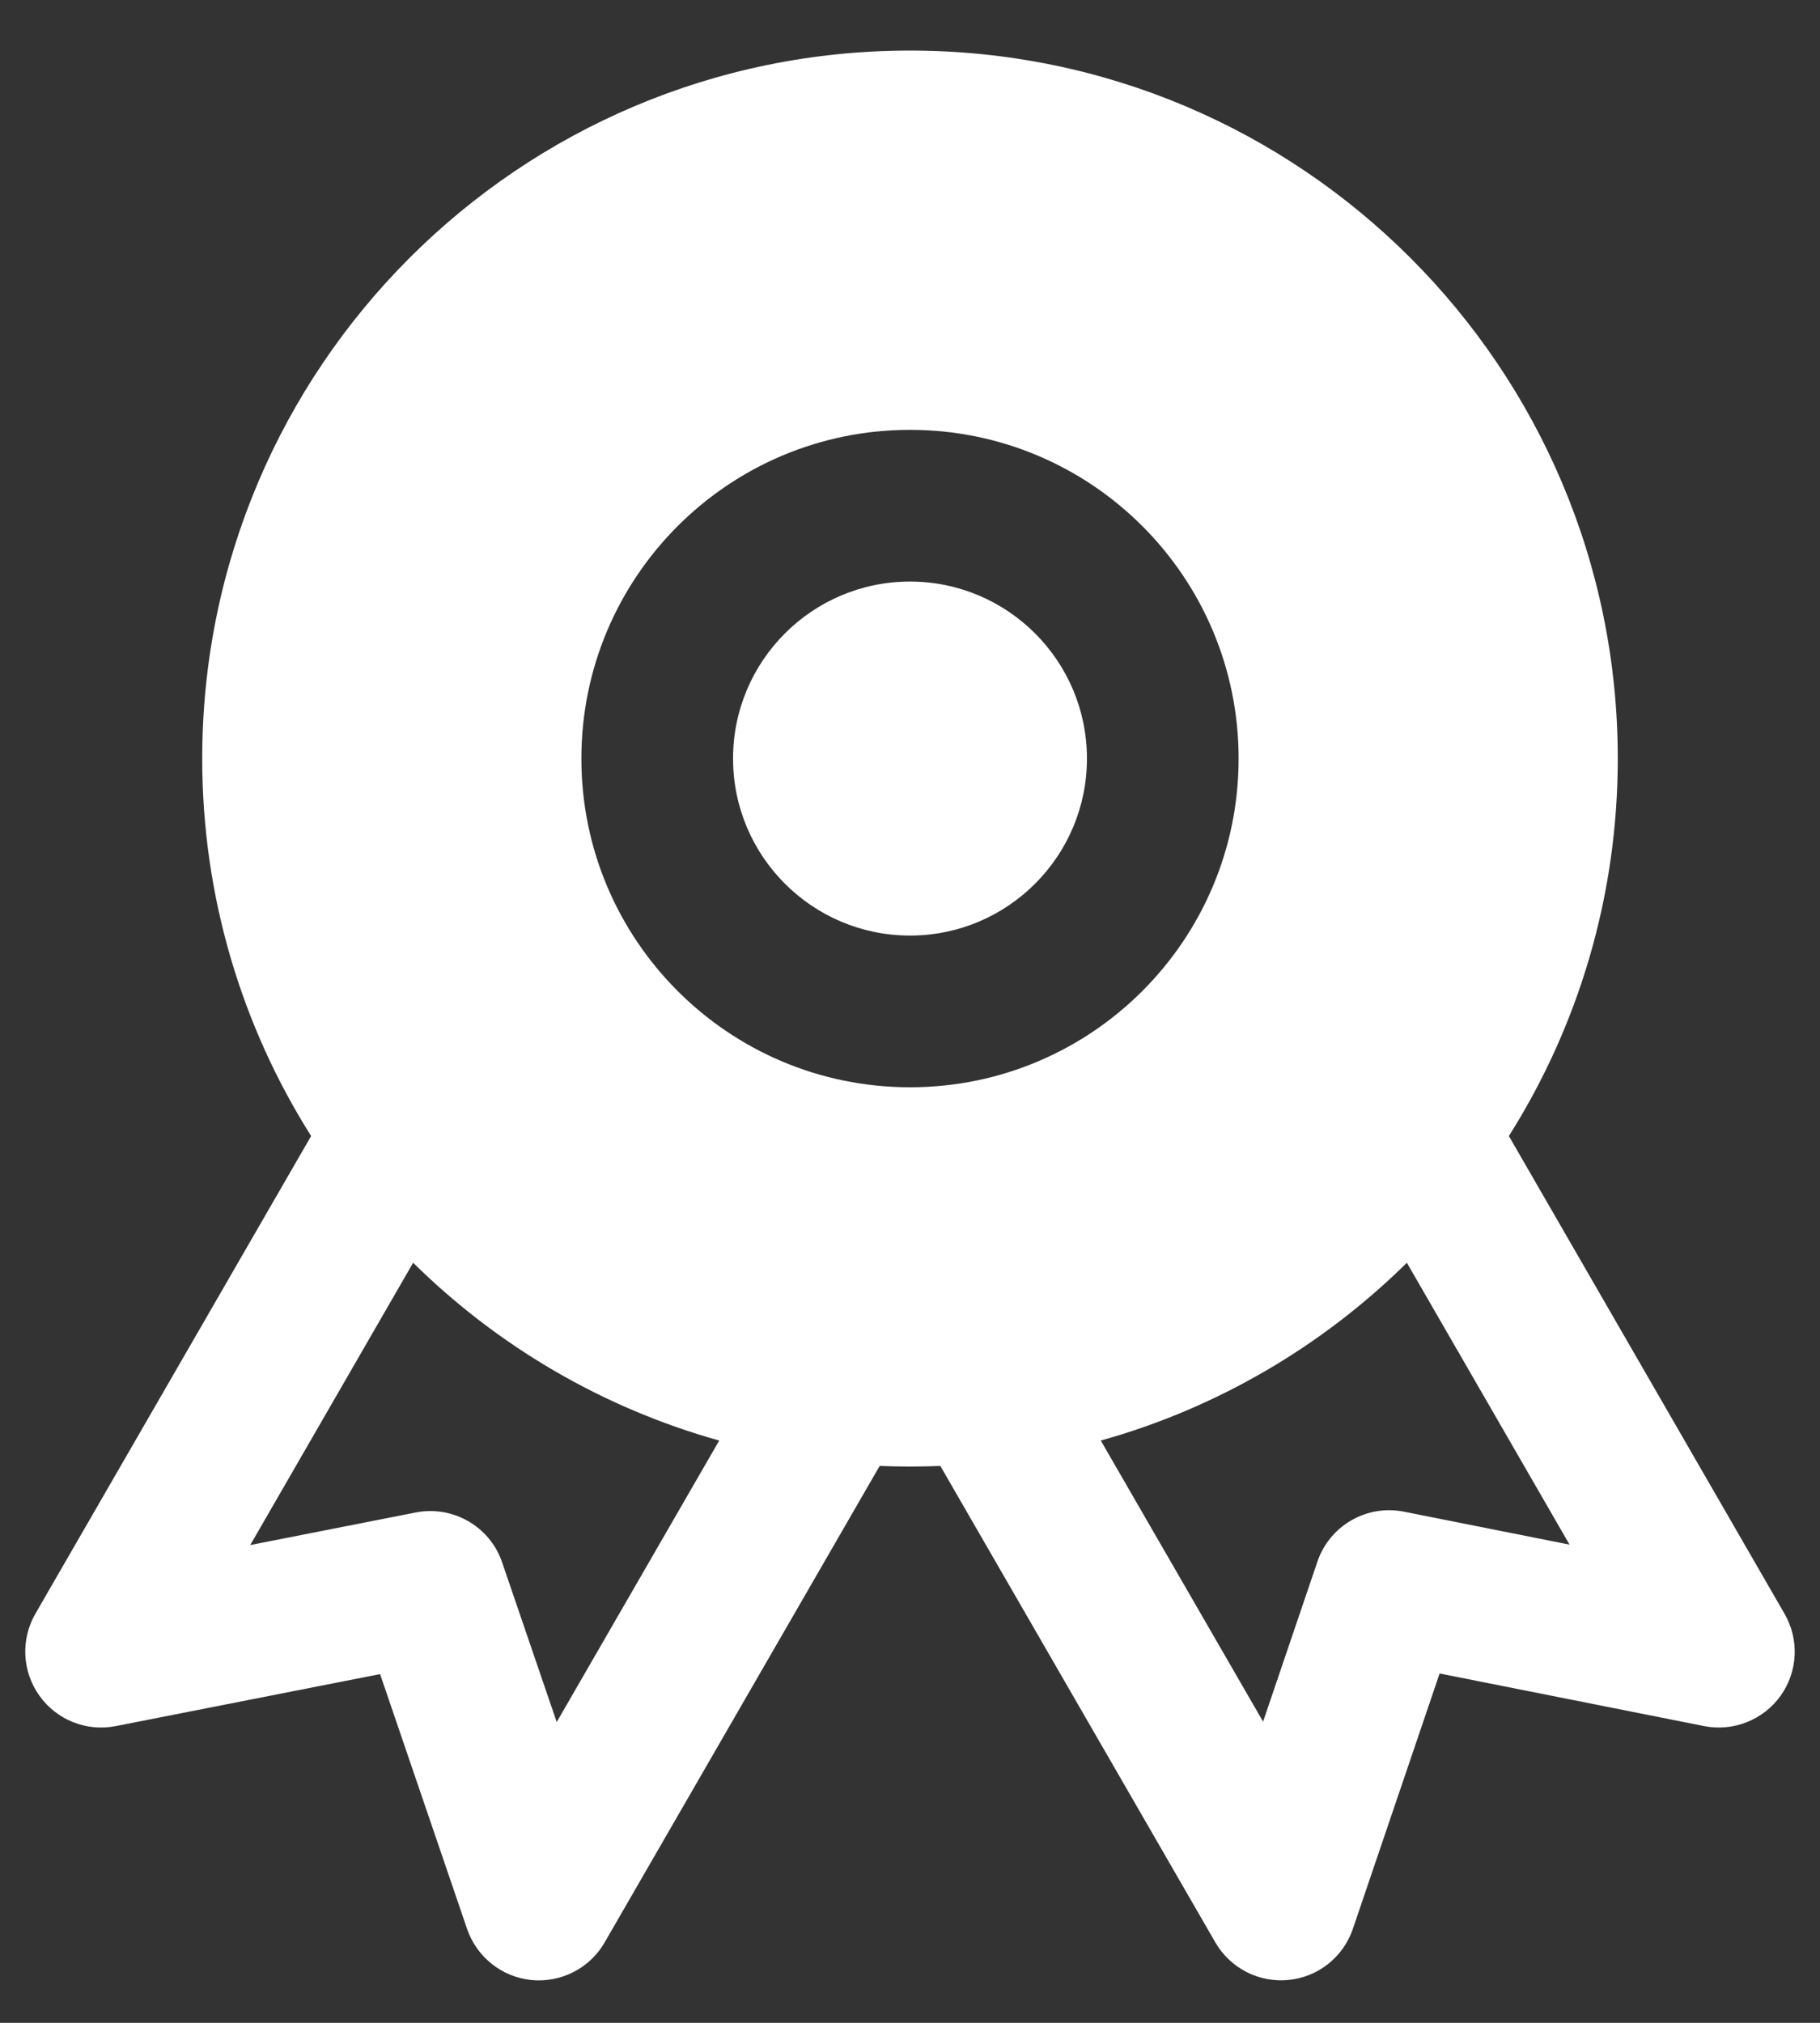 <?xml version="1.0" encoding="UTF-8"?>
<svg width="18px" height="20px" viewBox="0 0 18 20" version="1.1" xmlns="http://www.w3.org/2000/svg" xmlns:xlink="http://www.w3.org/1999/xlink">
    <rect x="0" y="0" width="18" height="20" fill="#333333" stroke="none"/>
    <!-- Generator: Sketch 57.1 (83088) - https://sketch.com -->
    <title>Award</title>
    <desc>Created with Sketch.</desc>
    <g id="页面-1" stroke="none" stroke-width="1" fill="none" fill-rule="evenodd">
        <g id="Award" fill="#FFFFFF">
            <path d="M7.25,7.5 C7.25,6.534 8.034,5.75 9,5.75 C9.966,5.75 10.75,6.534 10.75,7.5 C10.75,8.466 9.966,9.25 9,9.25 C8.034,9.25 7.25,8.466 7.25,7.5 Z" id="路径" fill-rule="nonzero"></path>
            <path d="M2,7.5 C2,3.634 5.134,0.5 9,0.5 C12.866,0.5 16,3.634 16,7.5 C16,8.872 15.605,10.152 14.923,11.232 L17.649,15.955 C17.797,16.21 17.781,16.528 17.61,16.767 C17.438,17.006 17.142,17.123 16.854,17.066 L14.238,16.546 L13.38,19.071 C13.285,19.35 13.036,19.548 12.743,19.576 C12.45,19.605 12.168,19.46 12.02,19.205 L9.3,14.494 C9.201,14.498 9.101,14.5 9,14.5 C8.899,14.5 8.799,14.498 8.7,14.494 L5.98,19.205 C5.833,19.46 5.55,19.605 5.257,19.577 C4.965,19.548 4.716,19.351 4.62,19.073 L3.759,16.552 L1.145,17.066 C0.856,17.123 0.561,17.006 0.39,16.766 C0.219,16.527 0.203,16.21 0.35,15.955 L3.077,11.232 C2.395,10.152 2,8.872 2,7.5 Z M4.086,12.485 C4.918,13.306 5.955,13.919 7.113,14.243 L5.506,17.026 L4.966,15.447 C4.845,15.092 4.48,14.882 4.112,14.954 L2.475,15.276 L4.086,12.485 Z M10.887,14.243 L12.492,17.022 L13.029,15.441 C13.15,15.084 13.516,14.873 13.885,14.946 L15.523,15.272 L13.914,12.485 C13.082,13.306 12.045,13.919 10.887,14.243 Z M9,4.25 C7.205,4.25 5.75,5.705 5.75,7.5 C5.75,9.295 7.205,10.75 9,10.75 C10.795,10.75 12.25,9.295 12.25,7.5 C12.25,5.705 10.795,4.25 9,4.25 Z" id="形状"></path>
        </g>
    </g>
</svg>